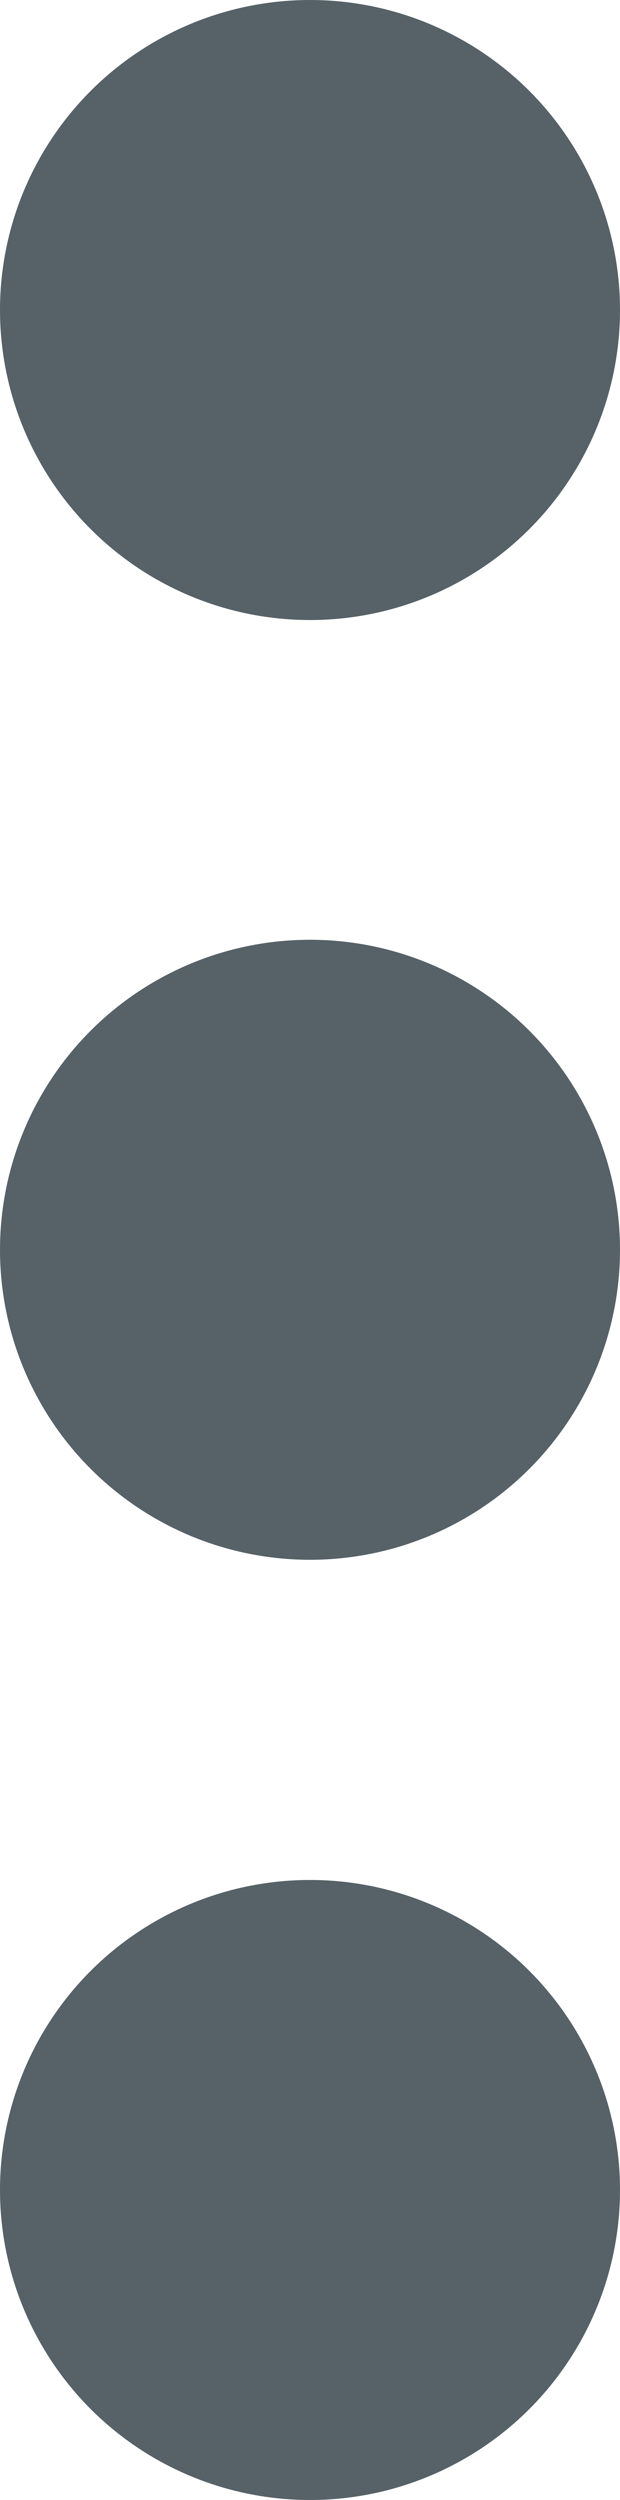 <svg id="Слой_1" data-name="Слой 1" xmlns="http://www.w3.org/2000/svg" viewBox="0 0 14.06 56.69"><defs><style>.cls-1{fill:#566168;}</style></defs><title>ещё</title><circle class="cls-1" cx="7.03" cy="7.03" r="7.03"/><circle class="cls-1" cx="7.03" cy="28.34" r="7.03"/><circle class="cls-1" cx="7.03" cy="49.66" r="7.03"/></svg>